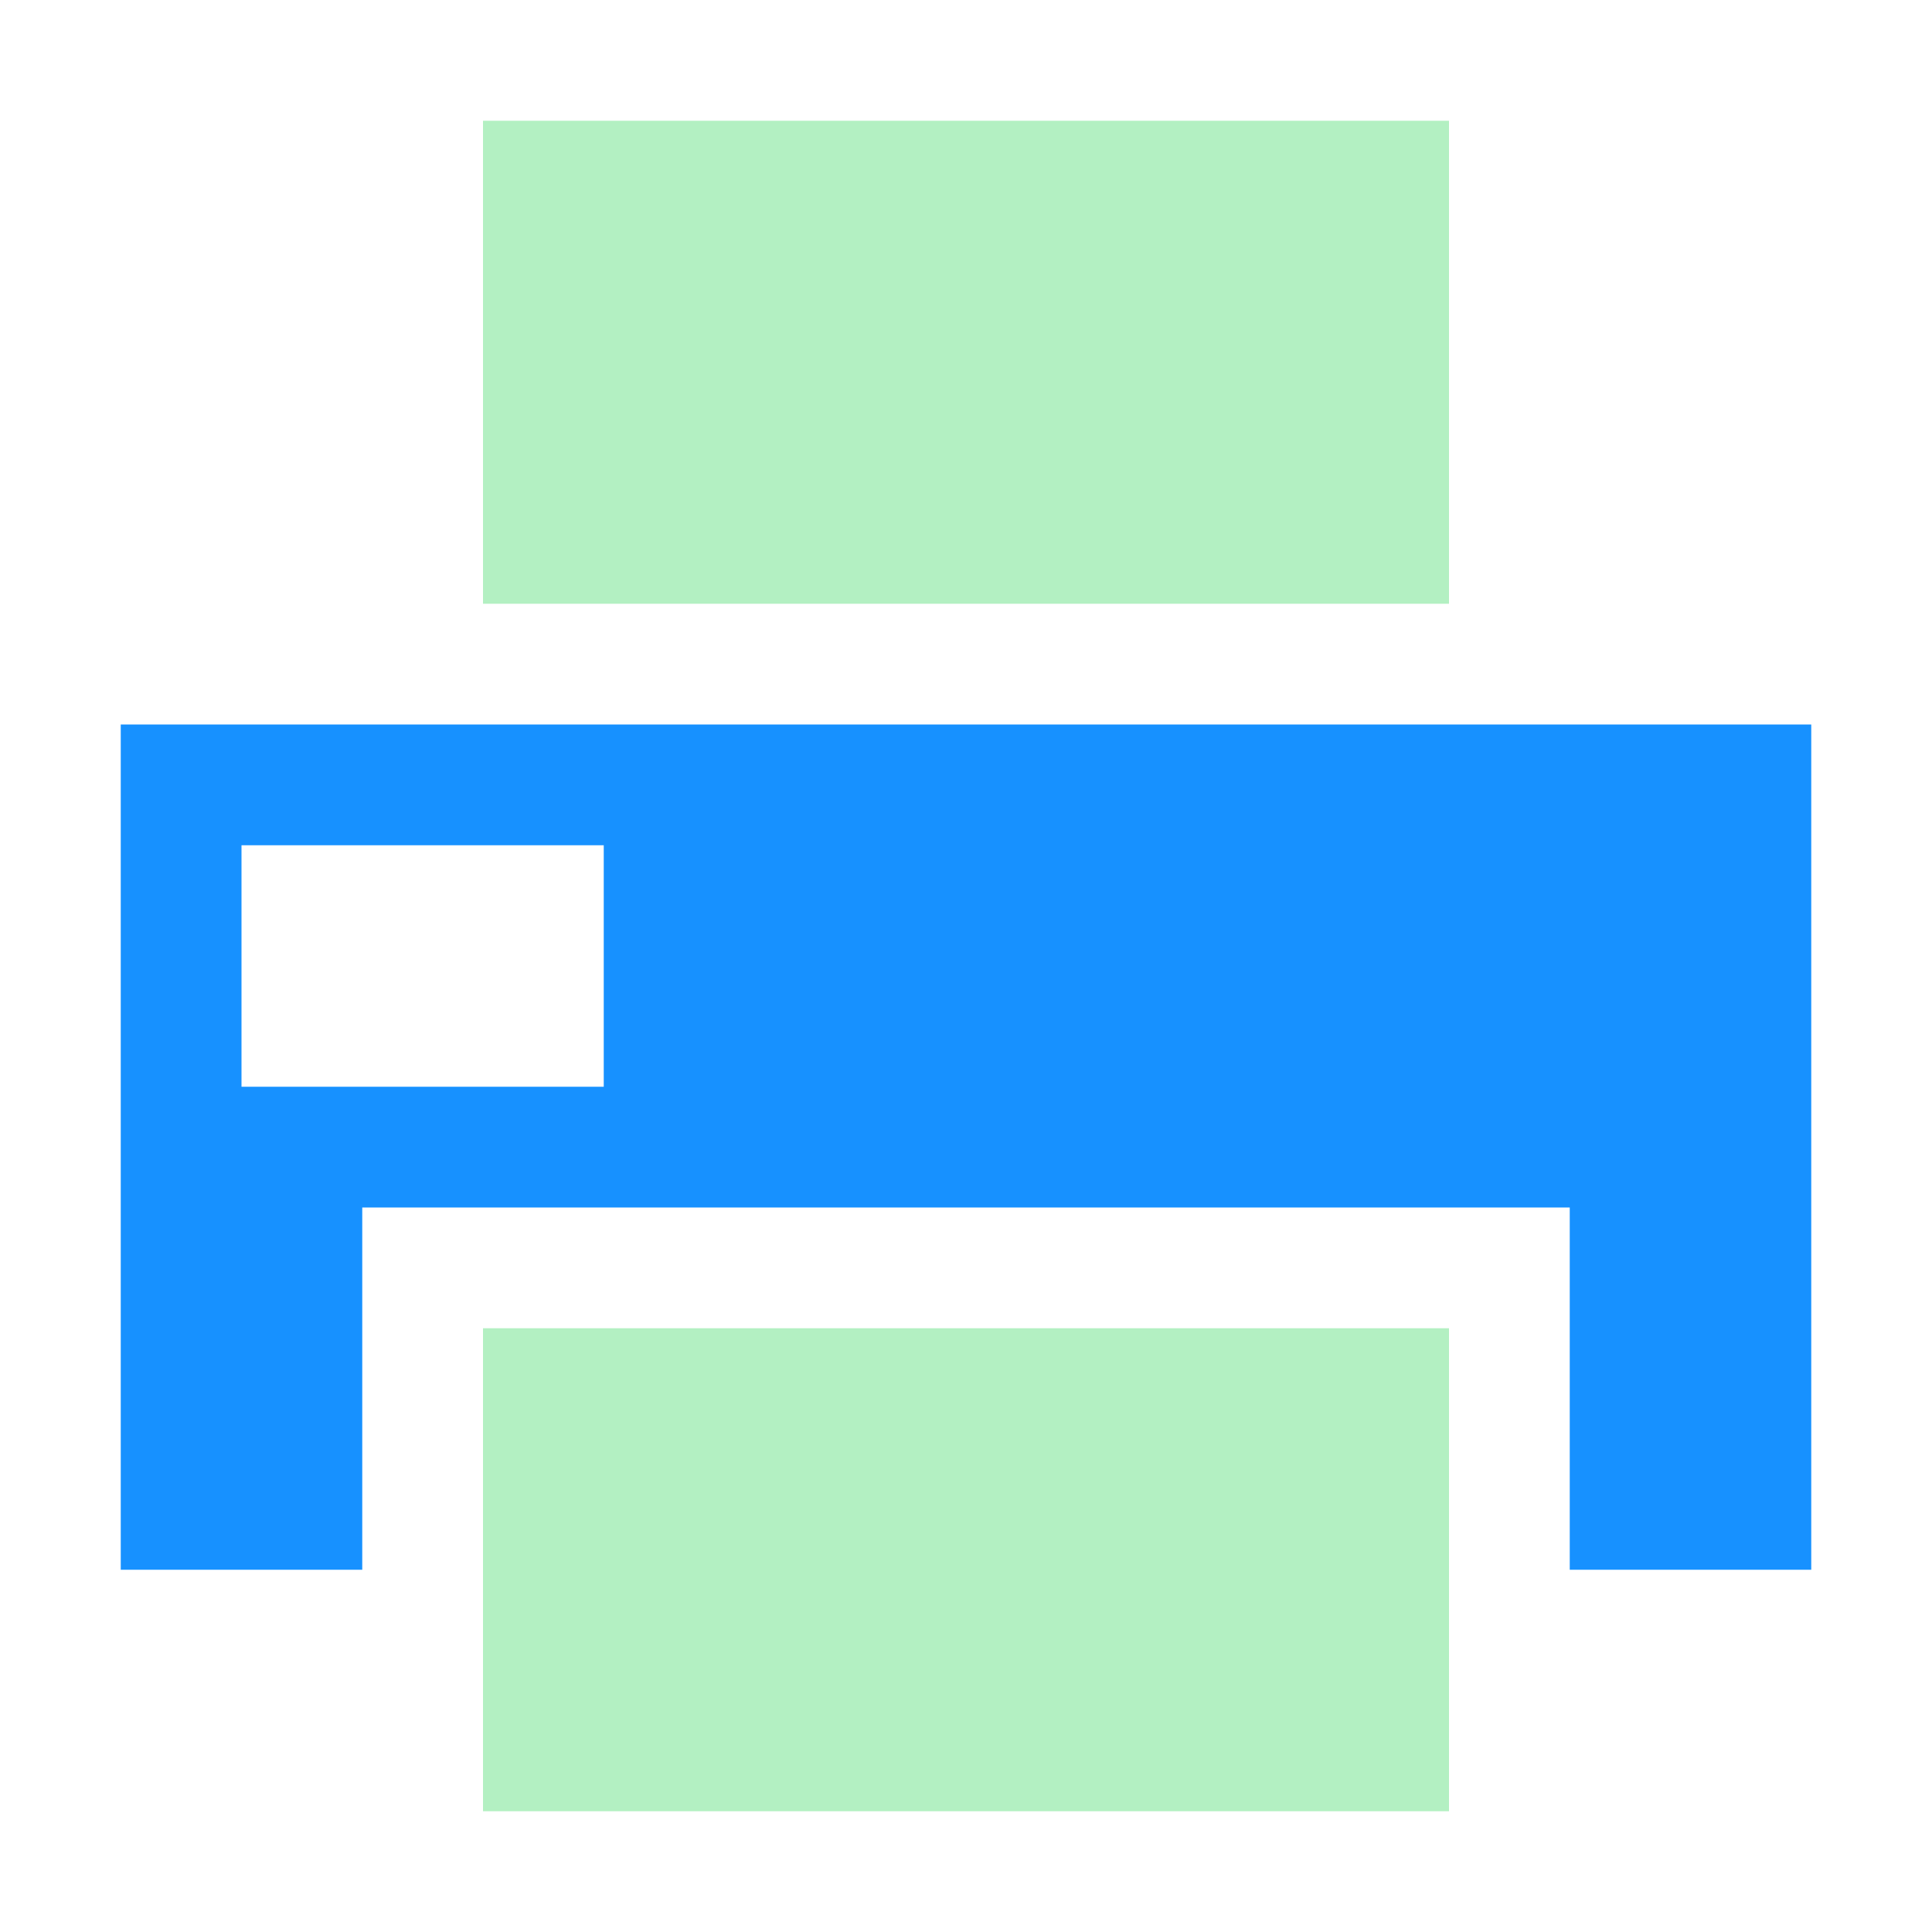<?xml version="1.0" encoding="UTF-8"?>
<svg width="32px" height="32px" viewBox="0 0 32 32" version="1.1" xmlns="http://www.w3.org/2000/svg" xmlns:xlink="http://www.w3.org/1999/xlink">
    <title>切片</title>
    <g id="企业端-主数据" stroke="none" stroke-width="1" fill="none" fill-rule="evenodd">
        <g id="打印模板" transform="translate(-64, -24)">
            <g id="04-图标库/06-基础图标/打印" transform="translate(64, 24)">
                <rect id="矩形" fill-opacity="0.3" fill="#00CC33" x="8" y="22" width="16" height="8"></rect>
                <rect id="矩形备份-2" fill-opacity="0.3" fill="#00CC33" x="8" y="2" width="16" height="8"></rect>
                <path d="M30,12 L30,26 L26,26 L26,20 L6,20 L6,26 L2,26 L2,12 L30,12 Z M10,14 L4,14 L4,18 L10,18 L10,14 Z" id="形状结合" fill="#1791FF"></path>
            </g>
        </g>
    </g>
</svg>